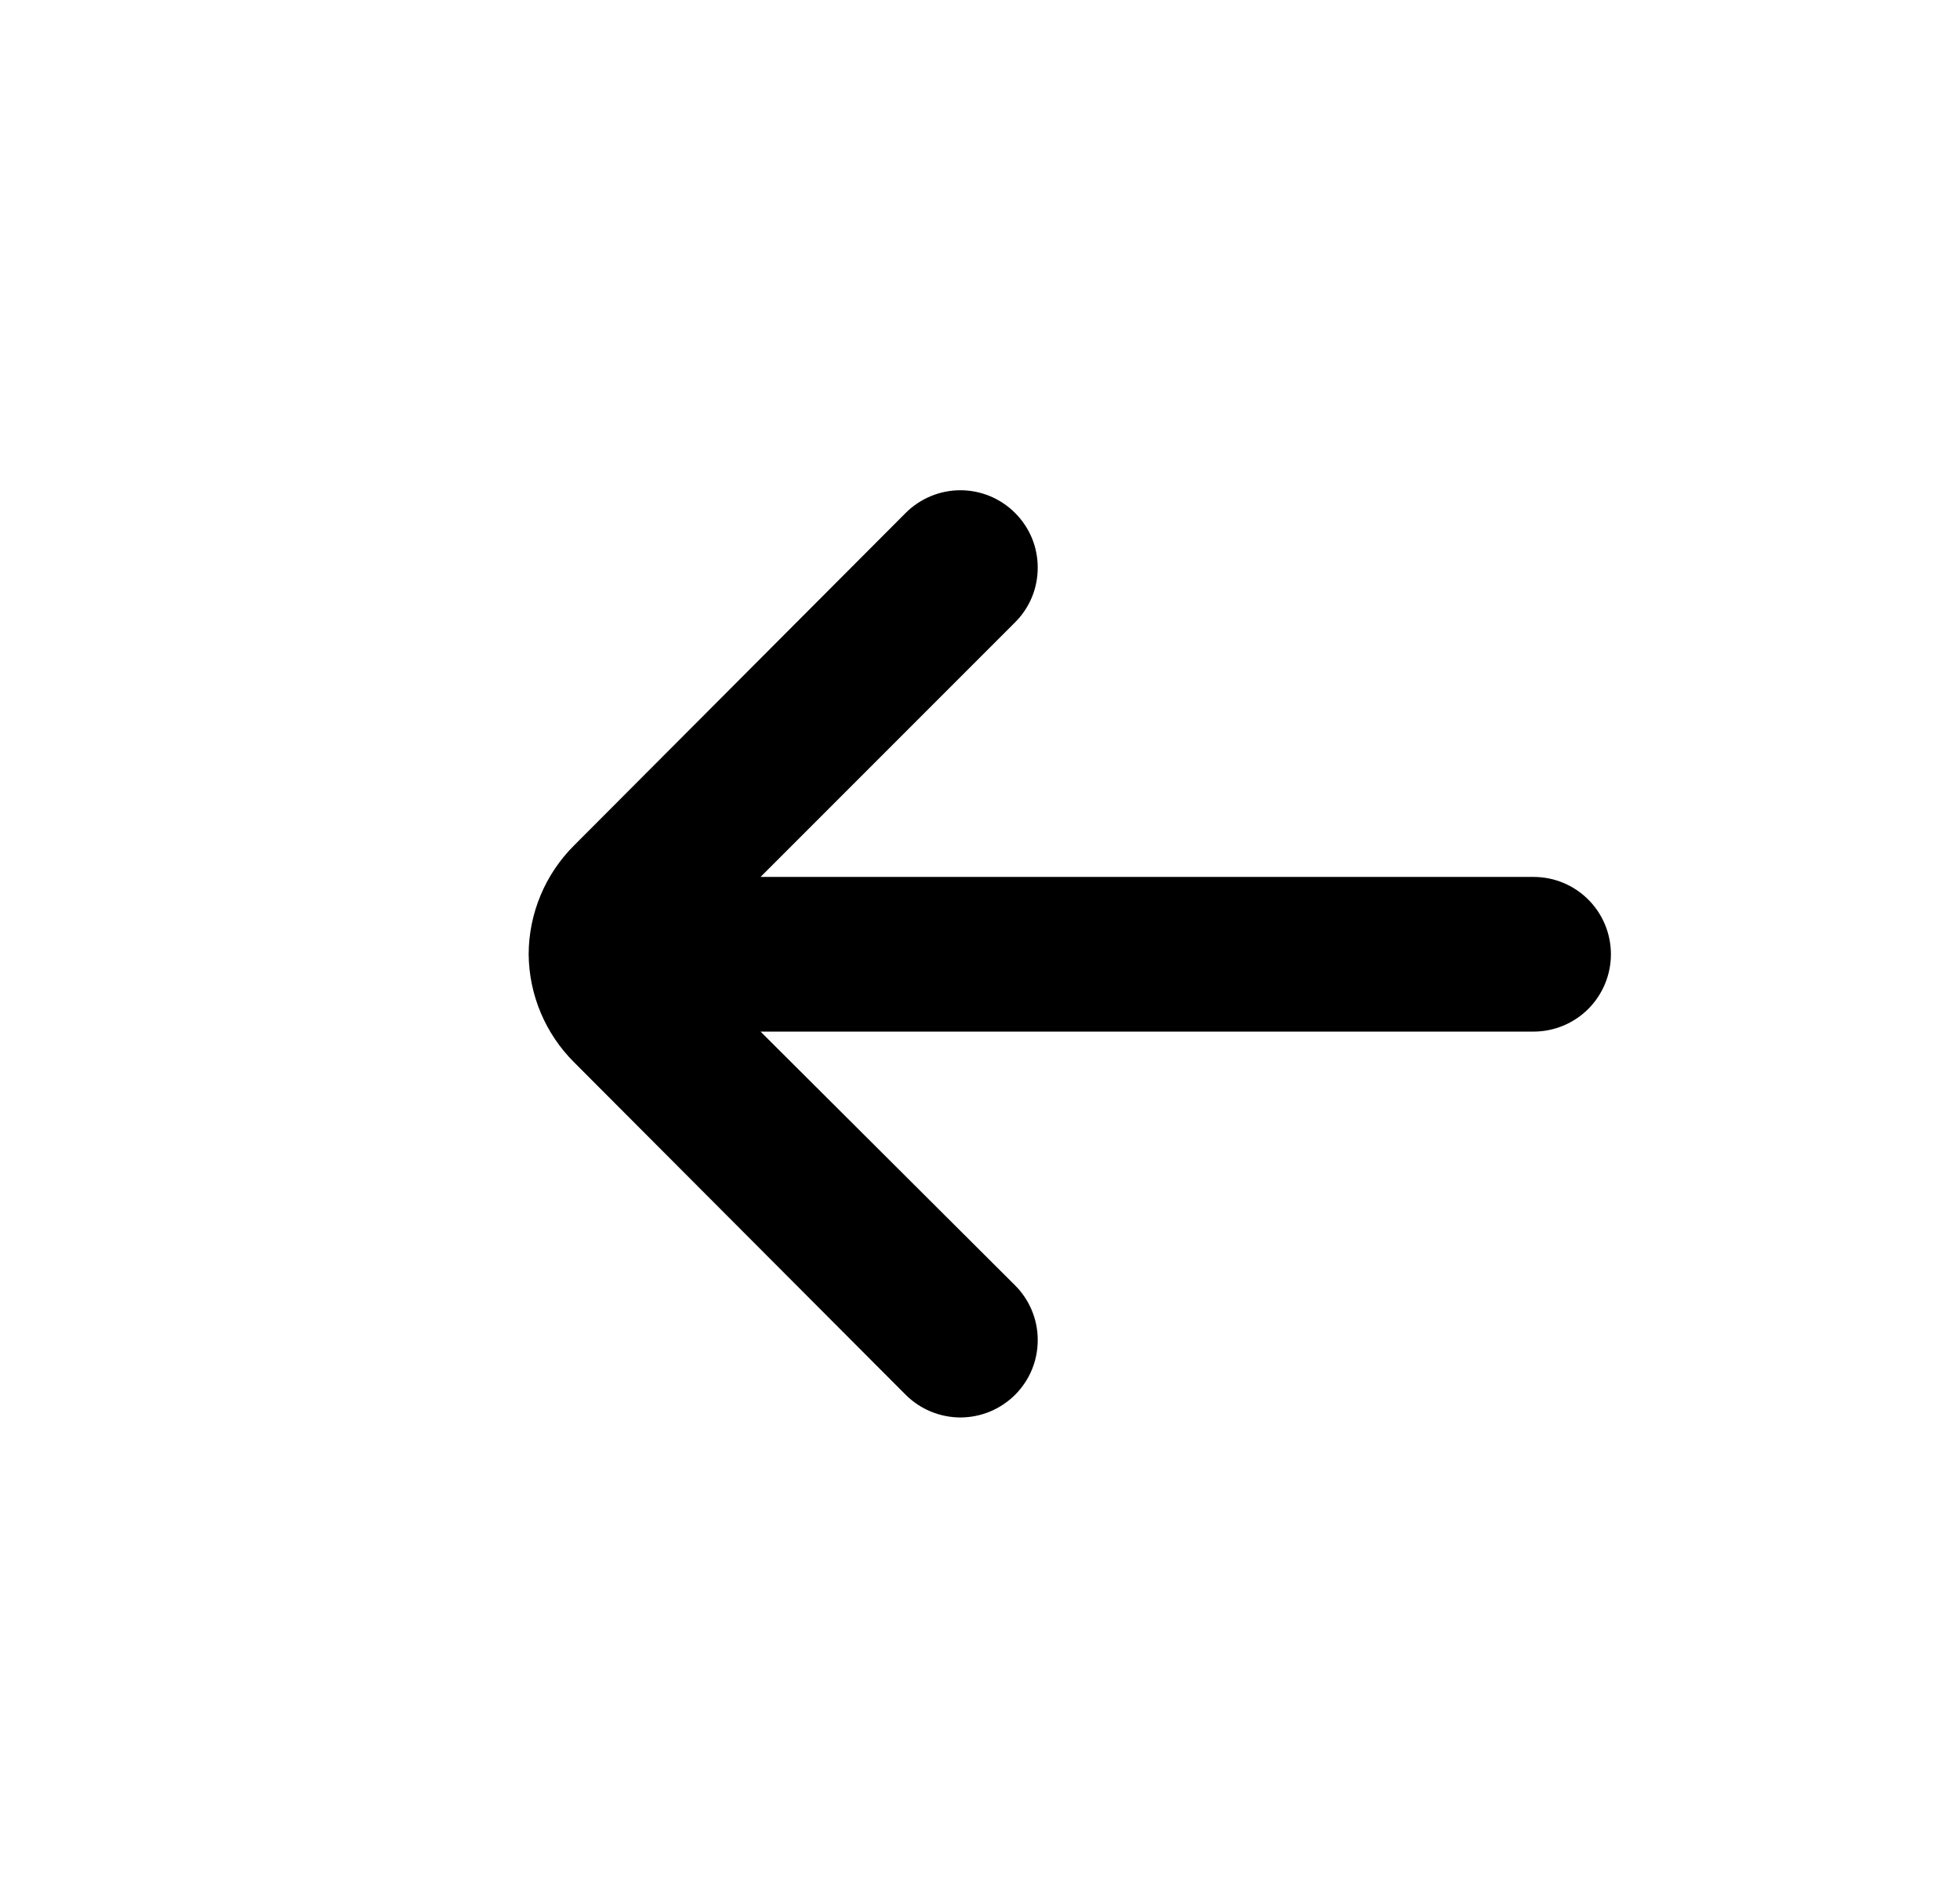 <svg width="29" height="28" viewBox="0 0 29 28" fill="none" xmlns="http://www.w3.org/2000/svg">
<path d="M22.691 12.972H11.253L15.016 9.209C15.123 9.103 15.209 8.976 15.267 8.837C15.325 8.697 15.354 8.548 15.354 8.397C15.354 8.246 15.325 8.096 15.267 7.957C15.209 7.818 15.123 7.691 15.016 7.585C14.802 7.372 14.512 7.252 14.21 7.252C13.908 7.252 13.618 7.372 13.403 7.585L8.497 12.503C8.067 12.93 7.824 13.51 7.822 14.116C7.827 14.717 8.07 15.293 8.497 15.717L13.403 20.635C13.51 20.741 13.637 20.825 13.776 20.882C13.915 20.939 14.064 20.968 14.214 20.968C14.364 20.967 14.513 20.937 14.652 20.879C14.79 20.821 14.916 20.736 15.022 20.63C15.128 20.523 15.212 20.397 15.269 20.258C15.326 20.119 15.355 19.97 15.354 19.819C15.354 19.669 15.324 19.52 15.266 19.382C15.208 19.243 15.123 19.117 15.016 19.011L11.253 15.26H22.691C22.994 15.26 23.285 15.139 23.5 14.925C23.714 14.71 23.835 14.419 23.835 14.116C23.835 13.812 23.714 13.521 23.5 13.307C23.285 13.092 22.994 12.972 22.691 12.972Z" fill="black"/>
</svg>
